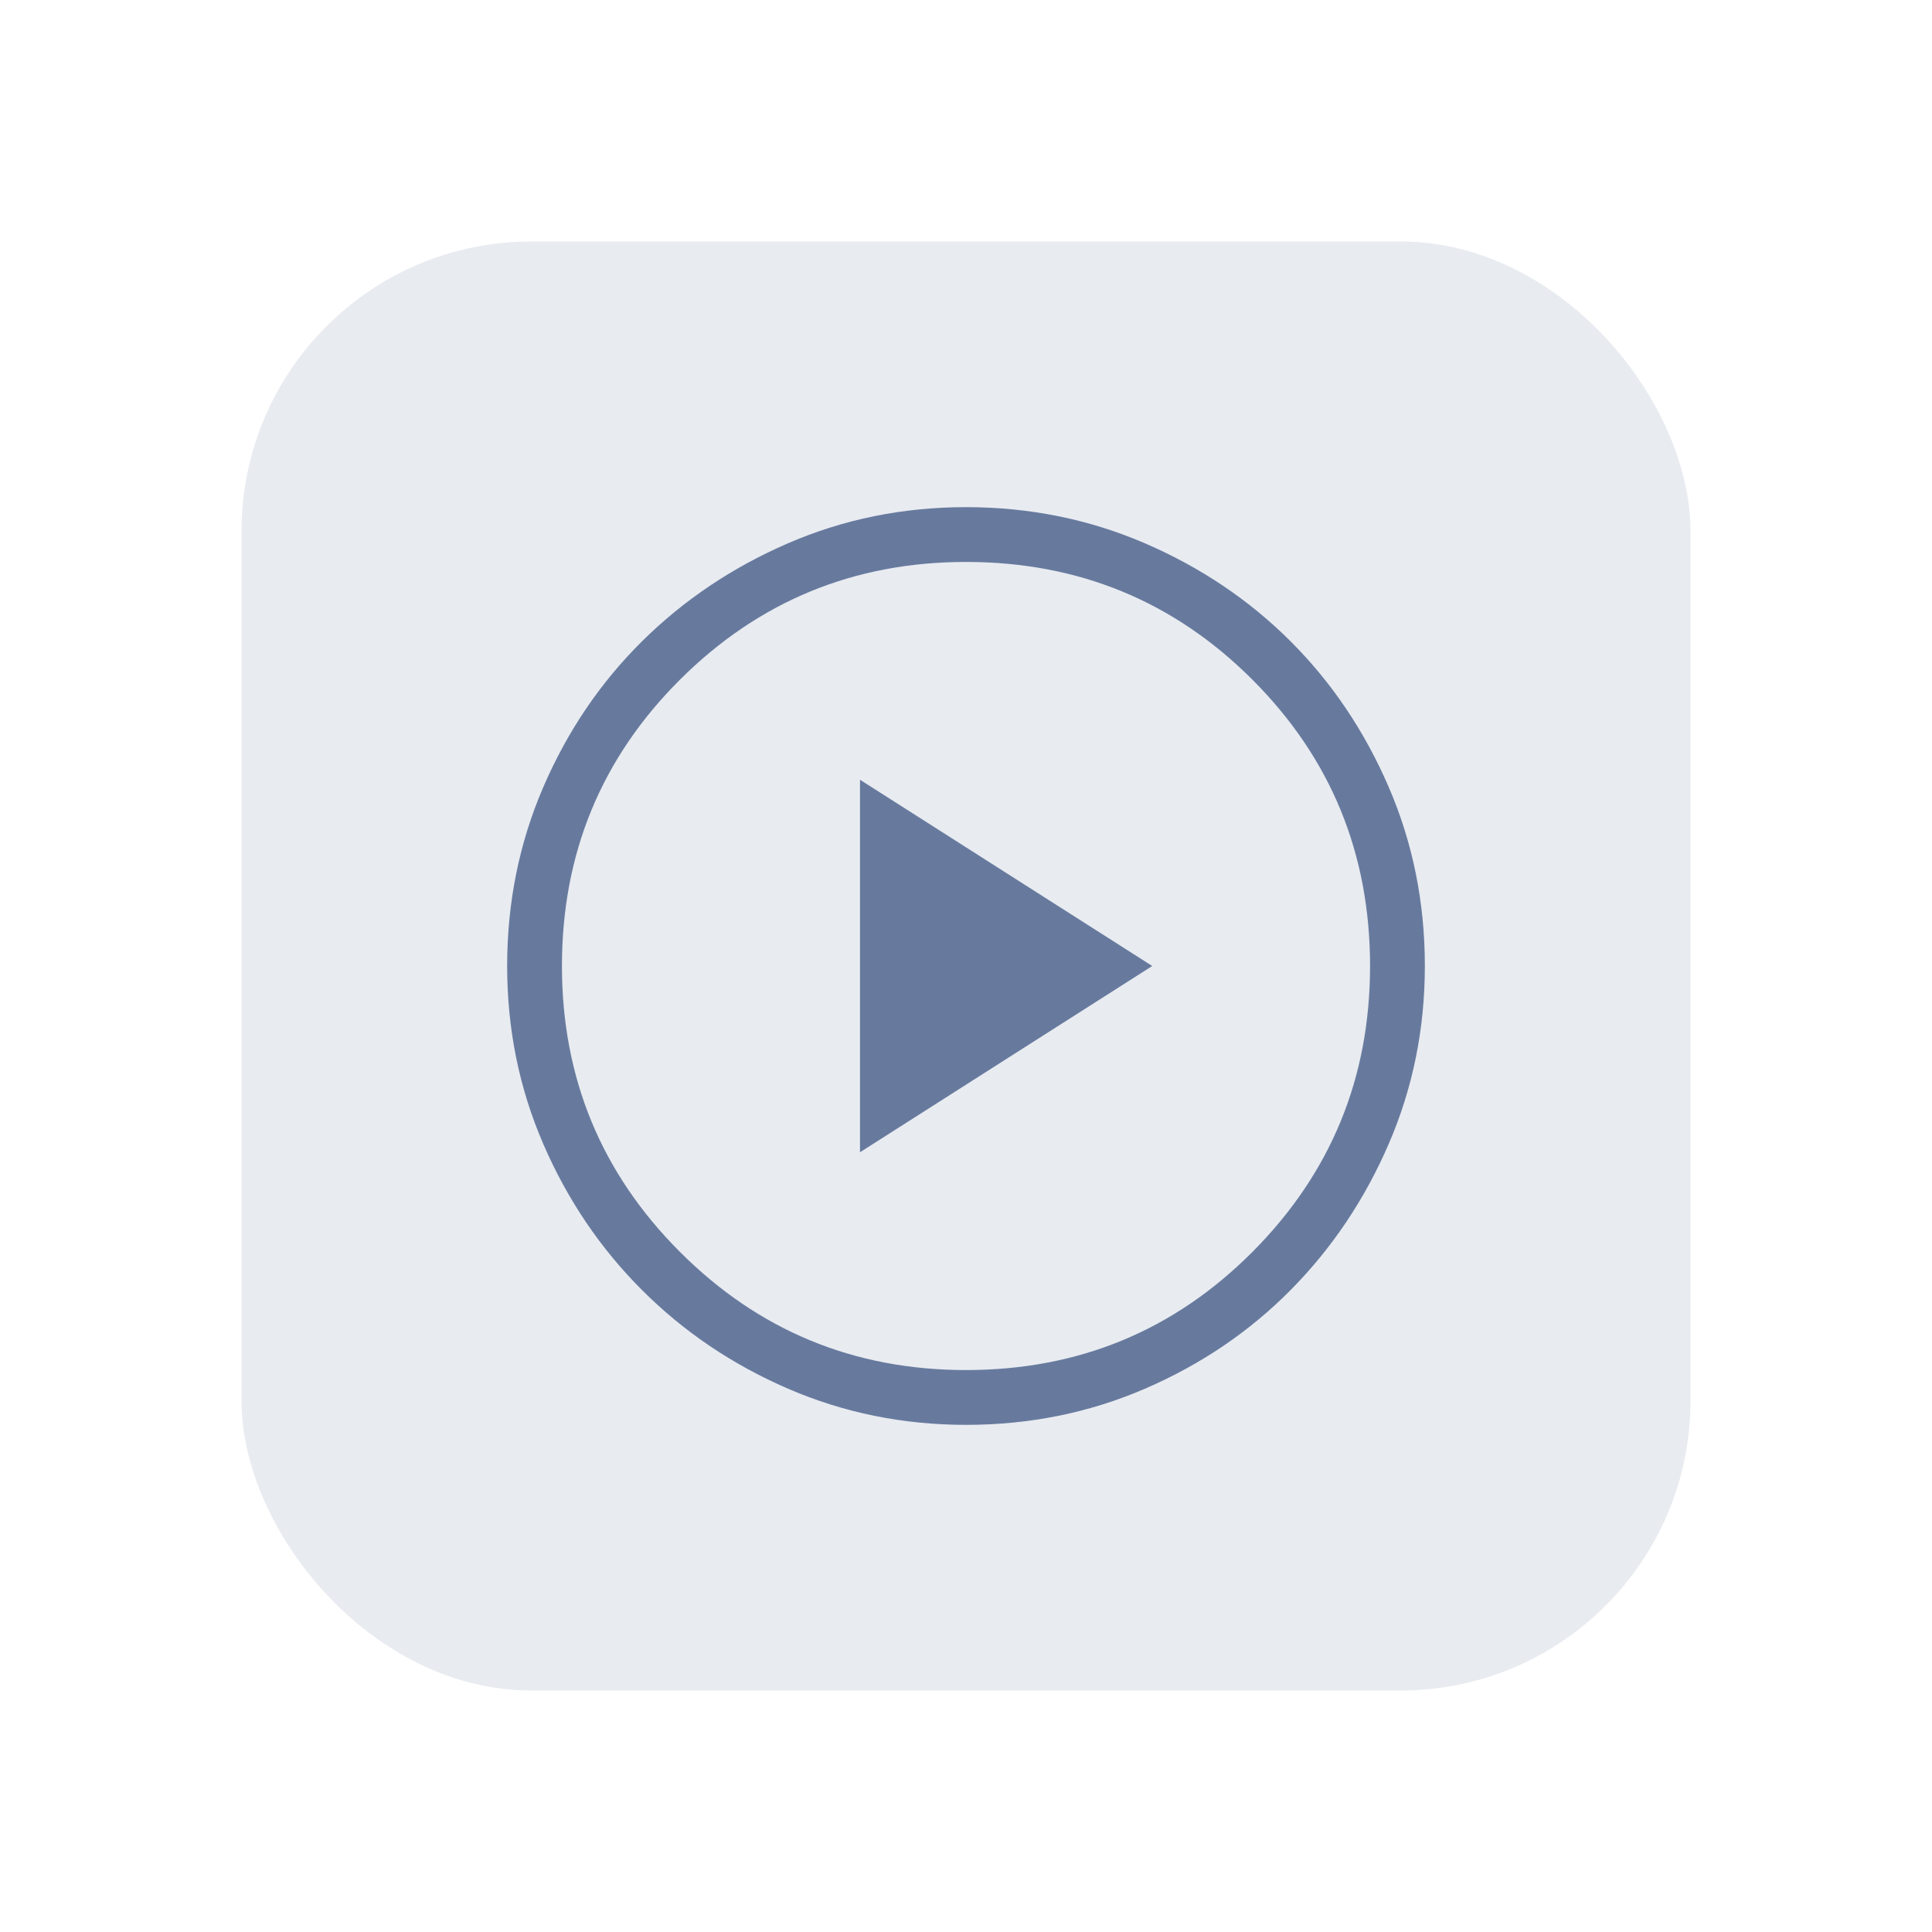 <svg width="80" height="80" viewBox="0 0 80 80" fill="none" xmlns="http://www.w3.org/2000/svg">
<rect opacity="0.15" x="10" y="10" width="60" height="60" rx="12" fill="#677A9E"/>
<mask id="mask0_1_2587" style="mask-type:alpha" maskUnits="userSpaceOnUse" x="16" y="16" width="48" height="48">
<rect x="16" y="16" width="48" height="48" fill="#D9D9D9"/>
</mask>
<g mask="url(#mask0_1_2587)">
<path d="M35.611 47.712L47.712 40L35.611 32.288V47.712ZM40.003 59C37.396 59 34.939 58.501 32.633 57.504C30.328 56.507 28.311 55.145 26.584 53.418C24.857 51.692 23.494 49.676 22.497 47.372C21.499 45.067 21 42.611 21 40.003C21 37.375 21.499 34.905 22.496 32.593C23.493 30.281 24.855 28.269 26.581 26.559C28.308 24.849 30.323 23.494 32.628 22.497C34.933 21.499 37.389 21 39.997 21C42.624 21 45.094 21.499 47.407 22.496C49.719 23.493 51.73 24.847 53.441 26.556C55.151 28.266 56.505 30.277 57.503 32.588C58.501 34.899 59 37.369 59 39.997C59 42.604 58.501 45.061 57.504 47.367C56.507 49.672 55.153 51.689 53.443 53.416C51.734 55.143 49.723 56.505 47.412 57.503C45.101 58.501 42.631 59 40.003 59ZM40 56.731C44.656 56.731 48.609 55.101 51.858 51.842C55.106 48.583 56.731 44.636 56.731 40C56.731 35.344 55.106 31.391 51.858 28.142C48.609 24.894 44.656 23.269 40 23.269C35.364 23.269 31.417 24.894 28.158 28.142C24.899 31.391 23.269 35.344 23.269 40C23.269 44.636 24.899 48.583 28.158 51.842C31.417 55.101 35.364 56.731 40 56.731Z" fill="#677A9E"/>
</g>
</svg>

